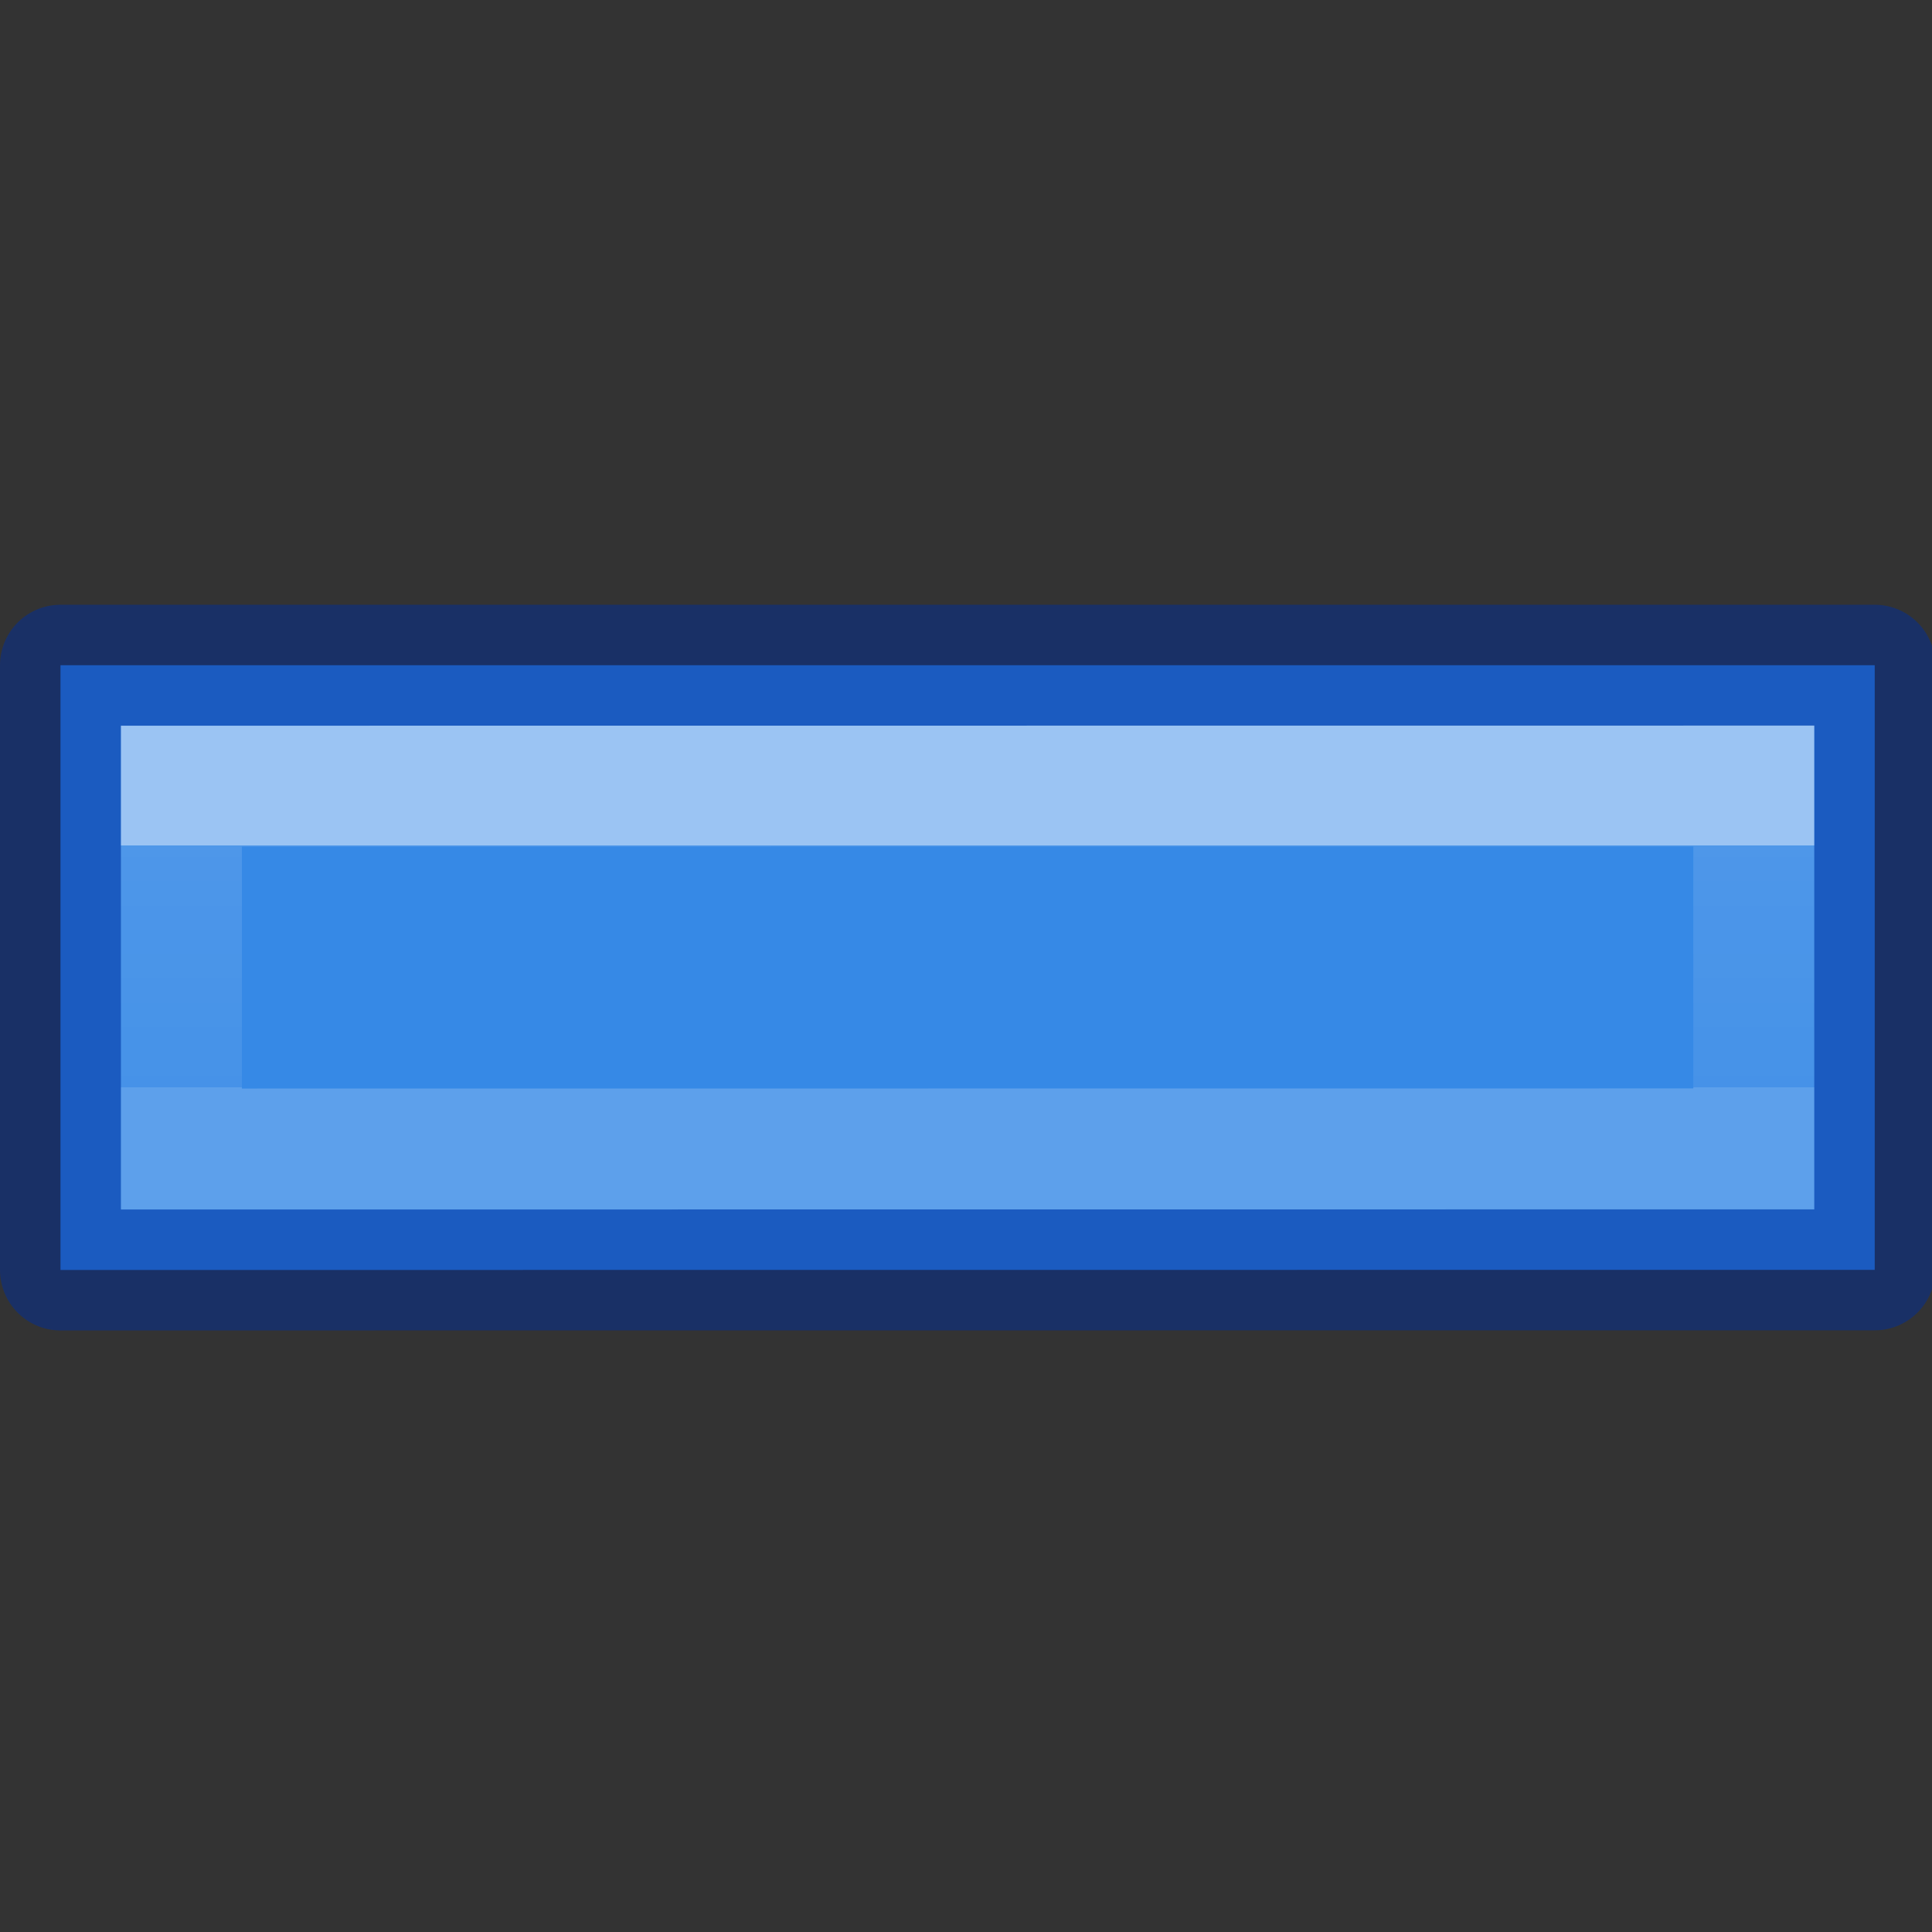 <svg height="16" viewBox="0 0 4.233 4.233" width="16" xmlns="http://www.w3.org/2000/svg" xmlns:xlink="http://www.w3.org/1999/xlink"><rect x="0" y="0" width="4.233" height="4.233" fill="#333333" stroke="none"/><linearGradient id="a" gradientTransform="matrix(.286 0 0 .304 1.143 .233)" gradientUnits="userSpaceOnUse" x1="8" x2="8" y1="5.5" y2="10.5"><stop offset="0" stop-color="#64baff"/><stop offset="1" stop-color="#3689e6"/></linearGradient><linearGradient id="b" gradientTransform="matrix(.243 0 0 .351 2.162 -.432)" gradientUnits="userSpaceOnUse" x1="24" x2="24" y1="21.154" y2="26.846"><stop offset="0" stop-color="#fff"/><stop offset="0" stop-color="#fff" stop-opacity=".235"/><stop offset="1" stop-color="#fff" stop-opacity=".157"/><stop offset="1" stop-color="#fff" stop-opacity=".392"/></linearGradient><g fill="none" transform="scale(.265)"><path d="m.5 5.5h15l0 4.999-15.0.001z" fill="url(#a)" stroke="#002e99" stroke-linejoin="round" stroke-opacity=".502" stroke-width="1"/><path d="m14.5 9.499-13.0.001-0-3 13-.001z" opacity=".5" stroke="url(#b)" stroke-linecap="round"/></g></svg>